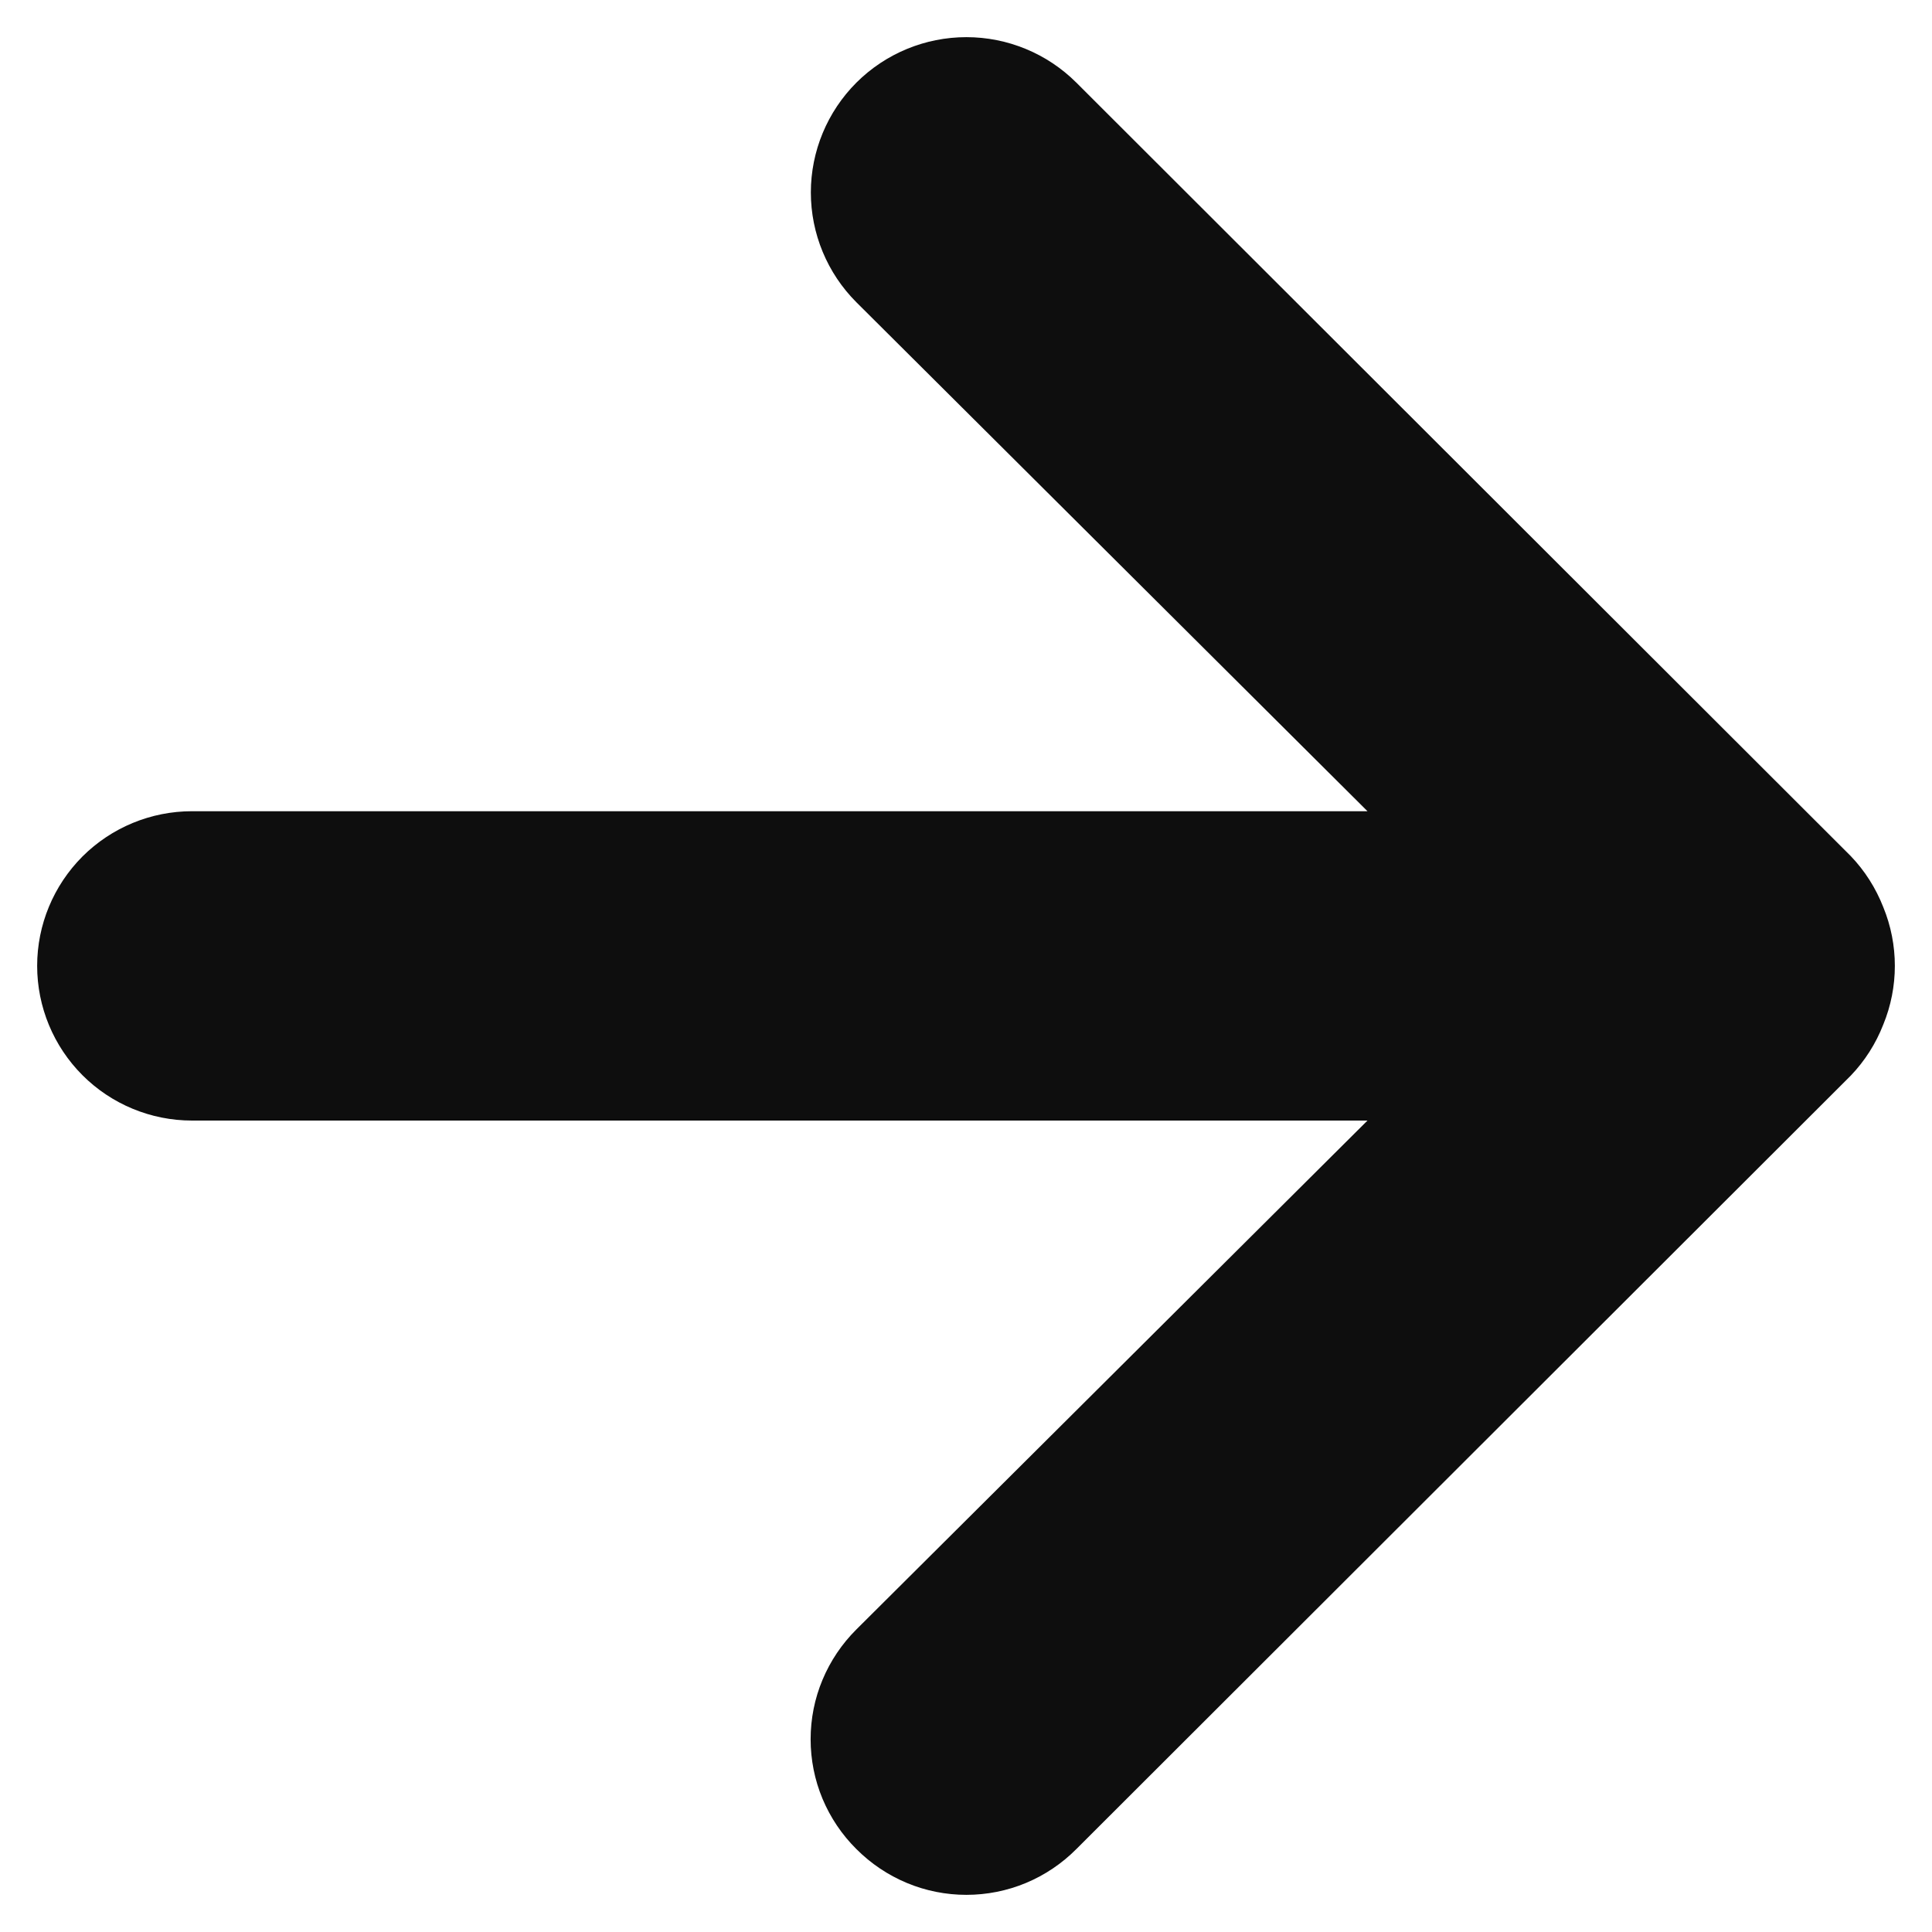 <svg width="26" height="26" viewBox="0 0 26 26" fill="none" xmlns="http://www.w3.org/2000/svg">
<path d="M2.584 10.917H18.403L11.525 4.068C11.133 3.676 10.912 3.144 10.912 2.59C10.912 2.036 11.133 1.504 11.525 1.112C11.918 0.72 12.45 0.5 13.005 0.5C13.56 0.5 14.092 0.72 14.485 1.112L24.906 11.52C25.096 11.718 25.244 11.952 25.344 12.207C25.552 12.714 25.552 13.282 25.344 13.789C25.244 14.045 25.096 14.278 24.906 14.476L14.485 24.884C14.291 25.079 14.061 25.234 13.807 25.34C13.553 25.446 13.28 25.5 13.005 25.5C12.73 25.5 12.458 25.446 12.204 25.34C11.95 25.234 11.719 25.079 11.525 24.884C11.33 24.691 11.175 24.46 11.069 24.207C10.963 23.953 10.909 23.681 10.909 23.406C10.909 23.131 10.963 22.859 11.069 22.606C11.175 22.352 11.33 22.122 11.525 21.928L18.403 15.08H2.584C2.031 15.08 1.501 14.861 1.11 14.47C0.72 14.08 0.5 13.55 0.5 12.998C0.5 12.446 0.72 11.917 1.11 11.526C1.501 11.136 2.031 10.917 2.584 10.917Z" fill="#0E0E0E"/>
</svg>
